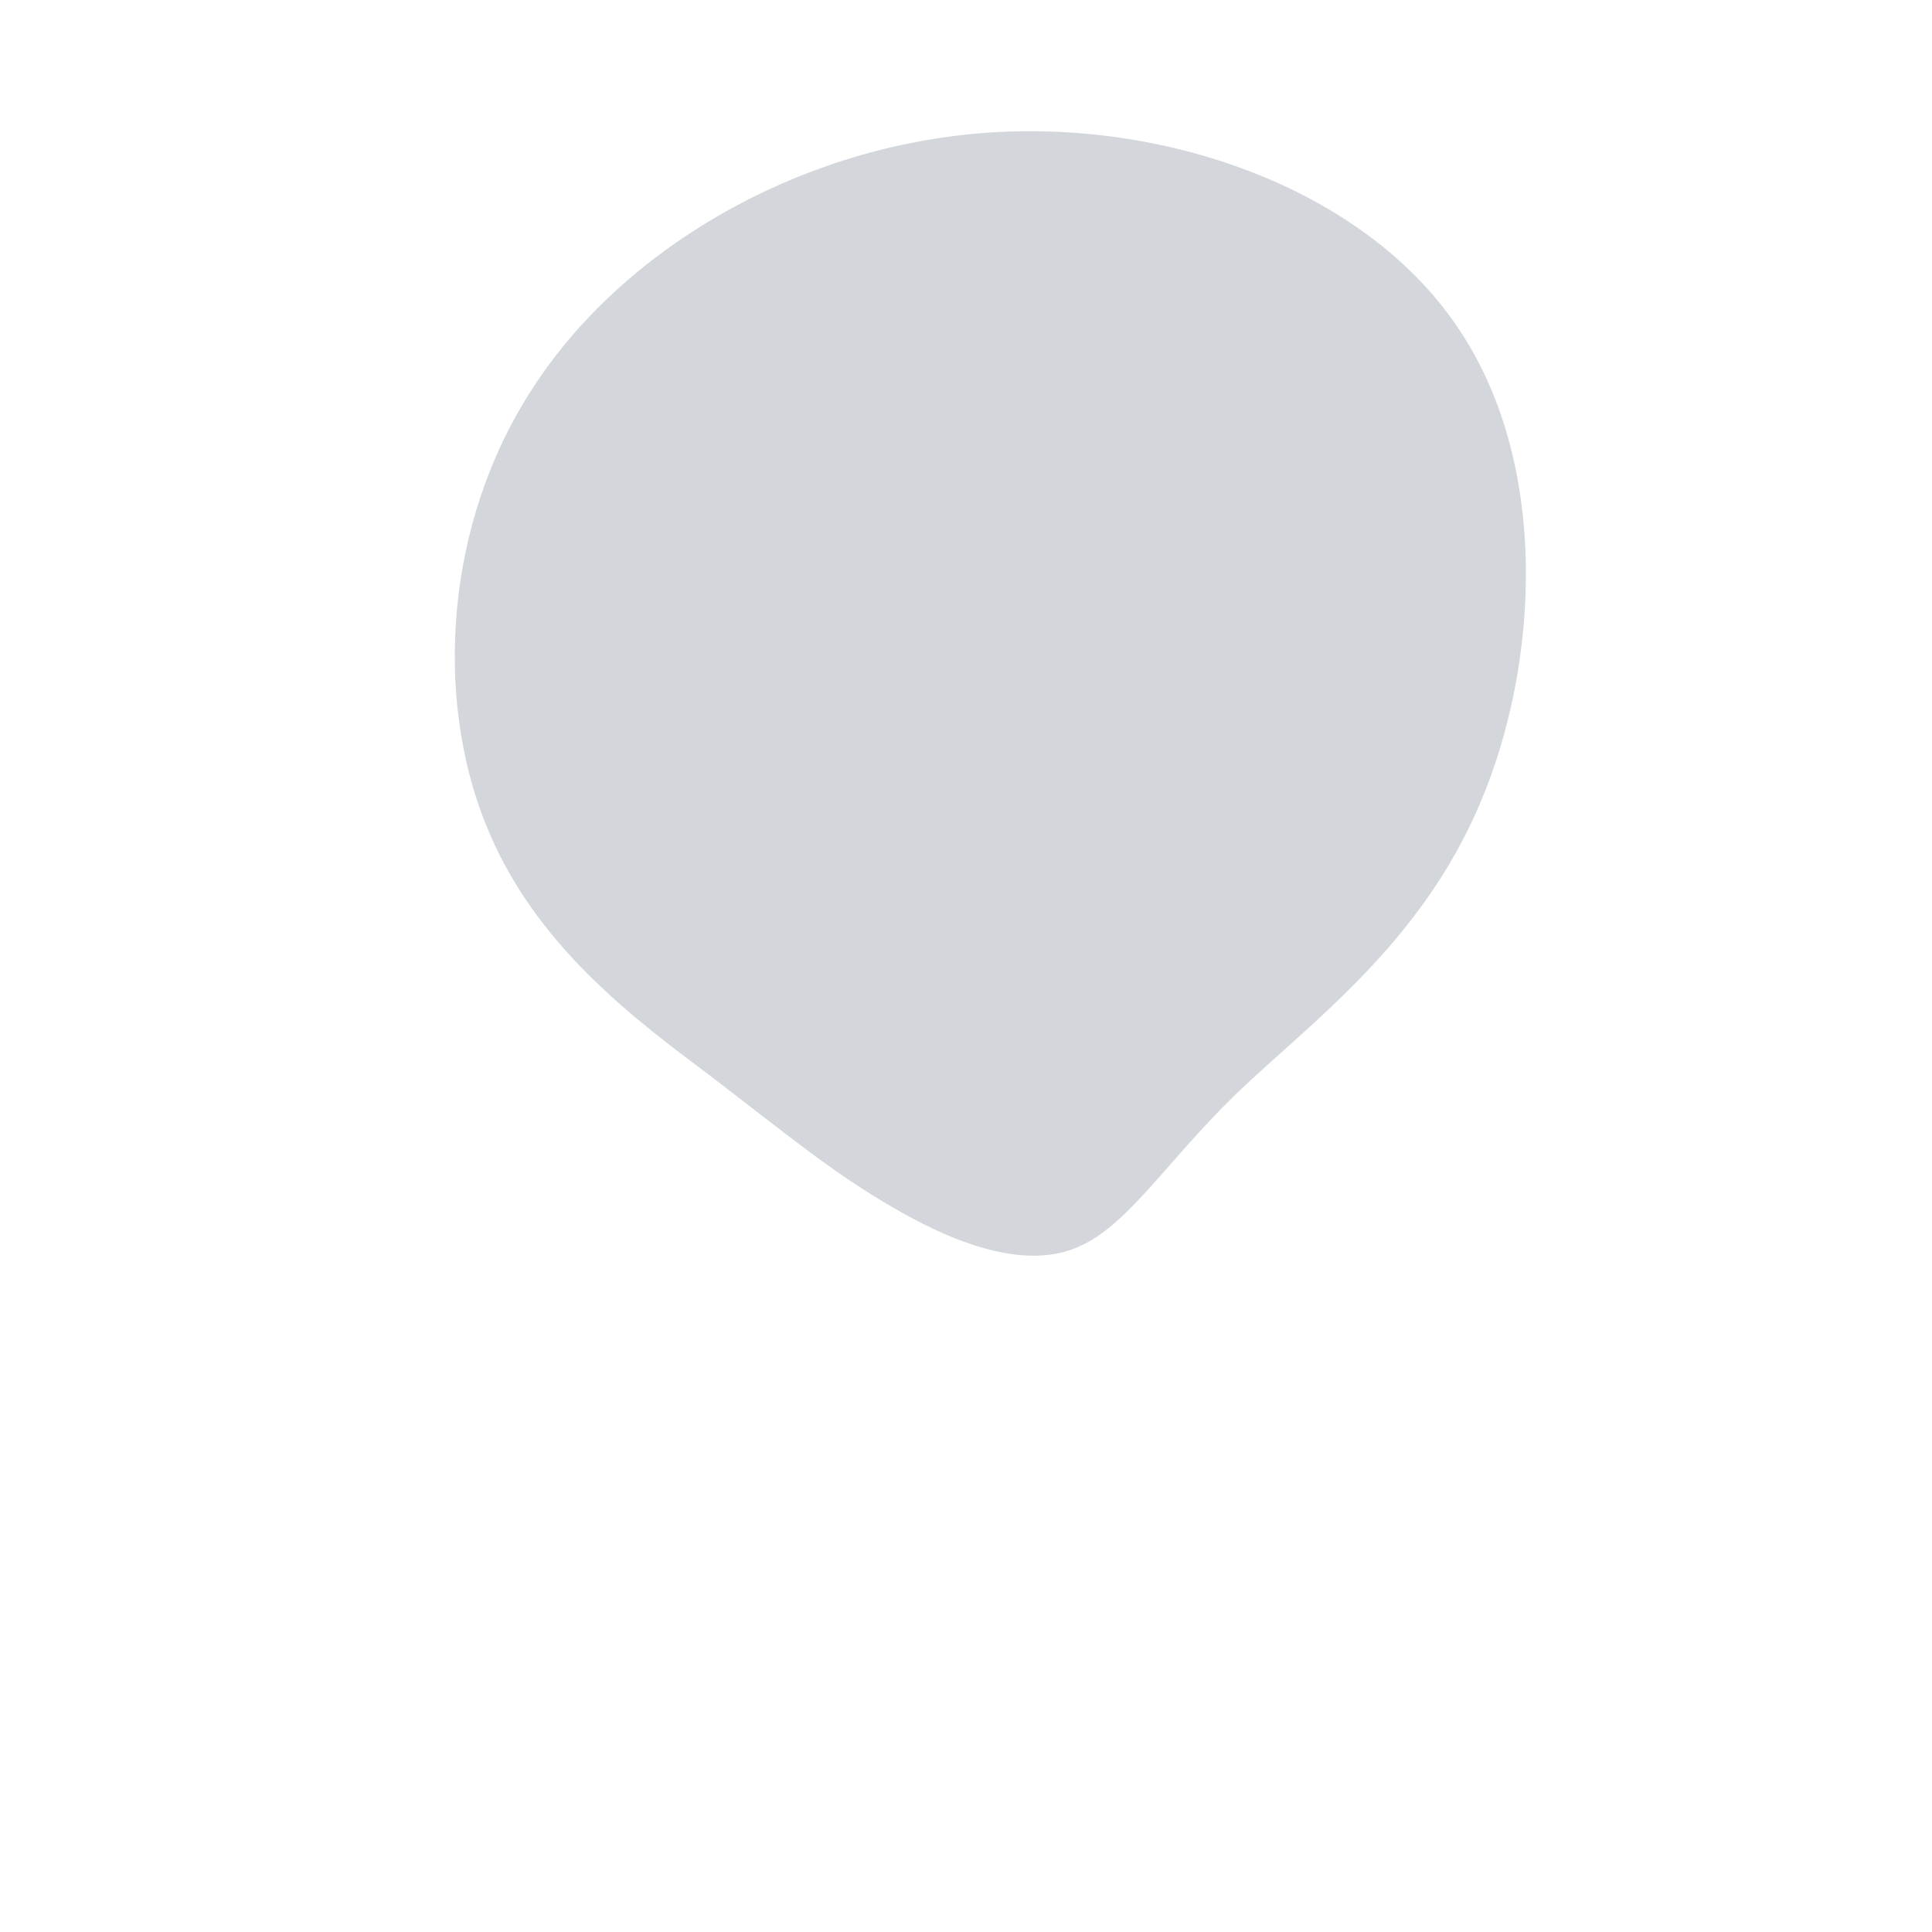 <?xml version="1.0" standalone="no"?>
<svg viewBox="0 0 200 200" xmlns="http://www.w3.org/2000/svg">
  <path fill="rgba(28,42,67,0.192)" d="M50.7,-66.4C60.5,-52.3,59.4,-31.3,53.2,-16.8C47,-2.2,35.6,5.9,27.9,13.3C20.3,20.7,16.4,27.5,10.8,29.4C5.2,31.3,-2,28.3,-7.9,24.8C-13.9,21.3,-18.6,17.4,-26.3,11.5C-34,5.7,-44.8,-2.1,-49.8,-14.9C-54.9,-27.7,-54.1,-45.7,-44.8,-59.9C-35.6,-74.1,-17.8,-84.6,1.4,-86.2C20.5,-87.8,41,-80.5,50.7,-66.4Z" transform="translate(100 100)" />
</svg>

